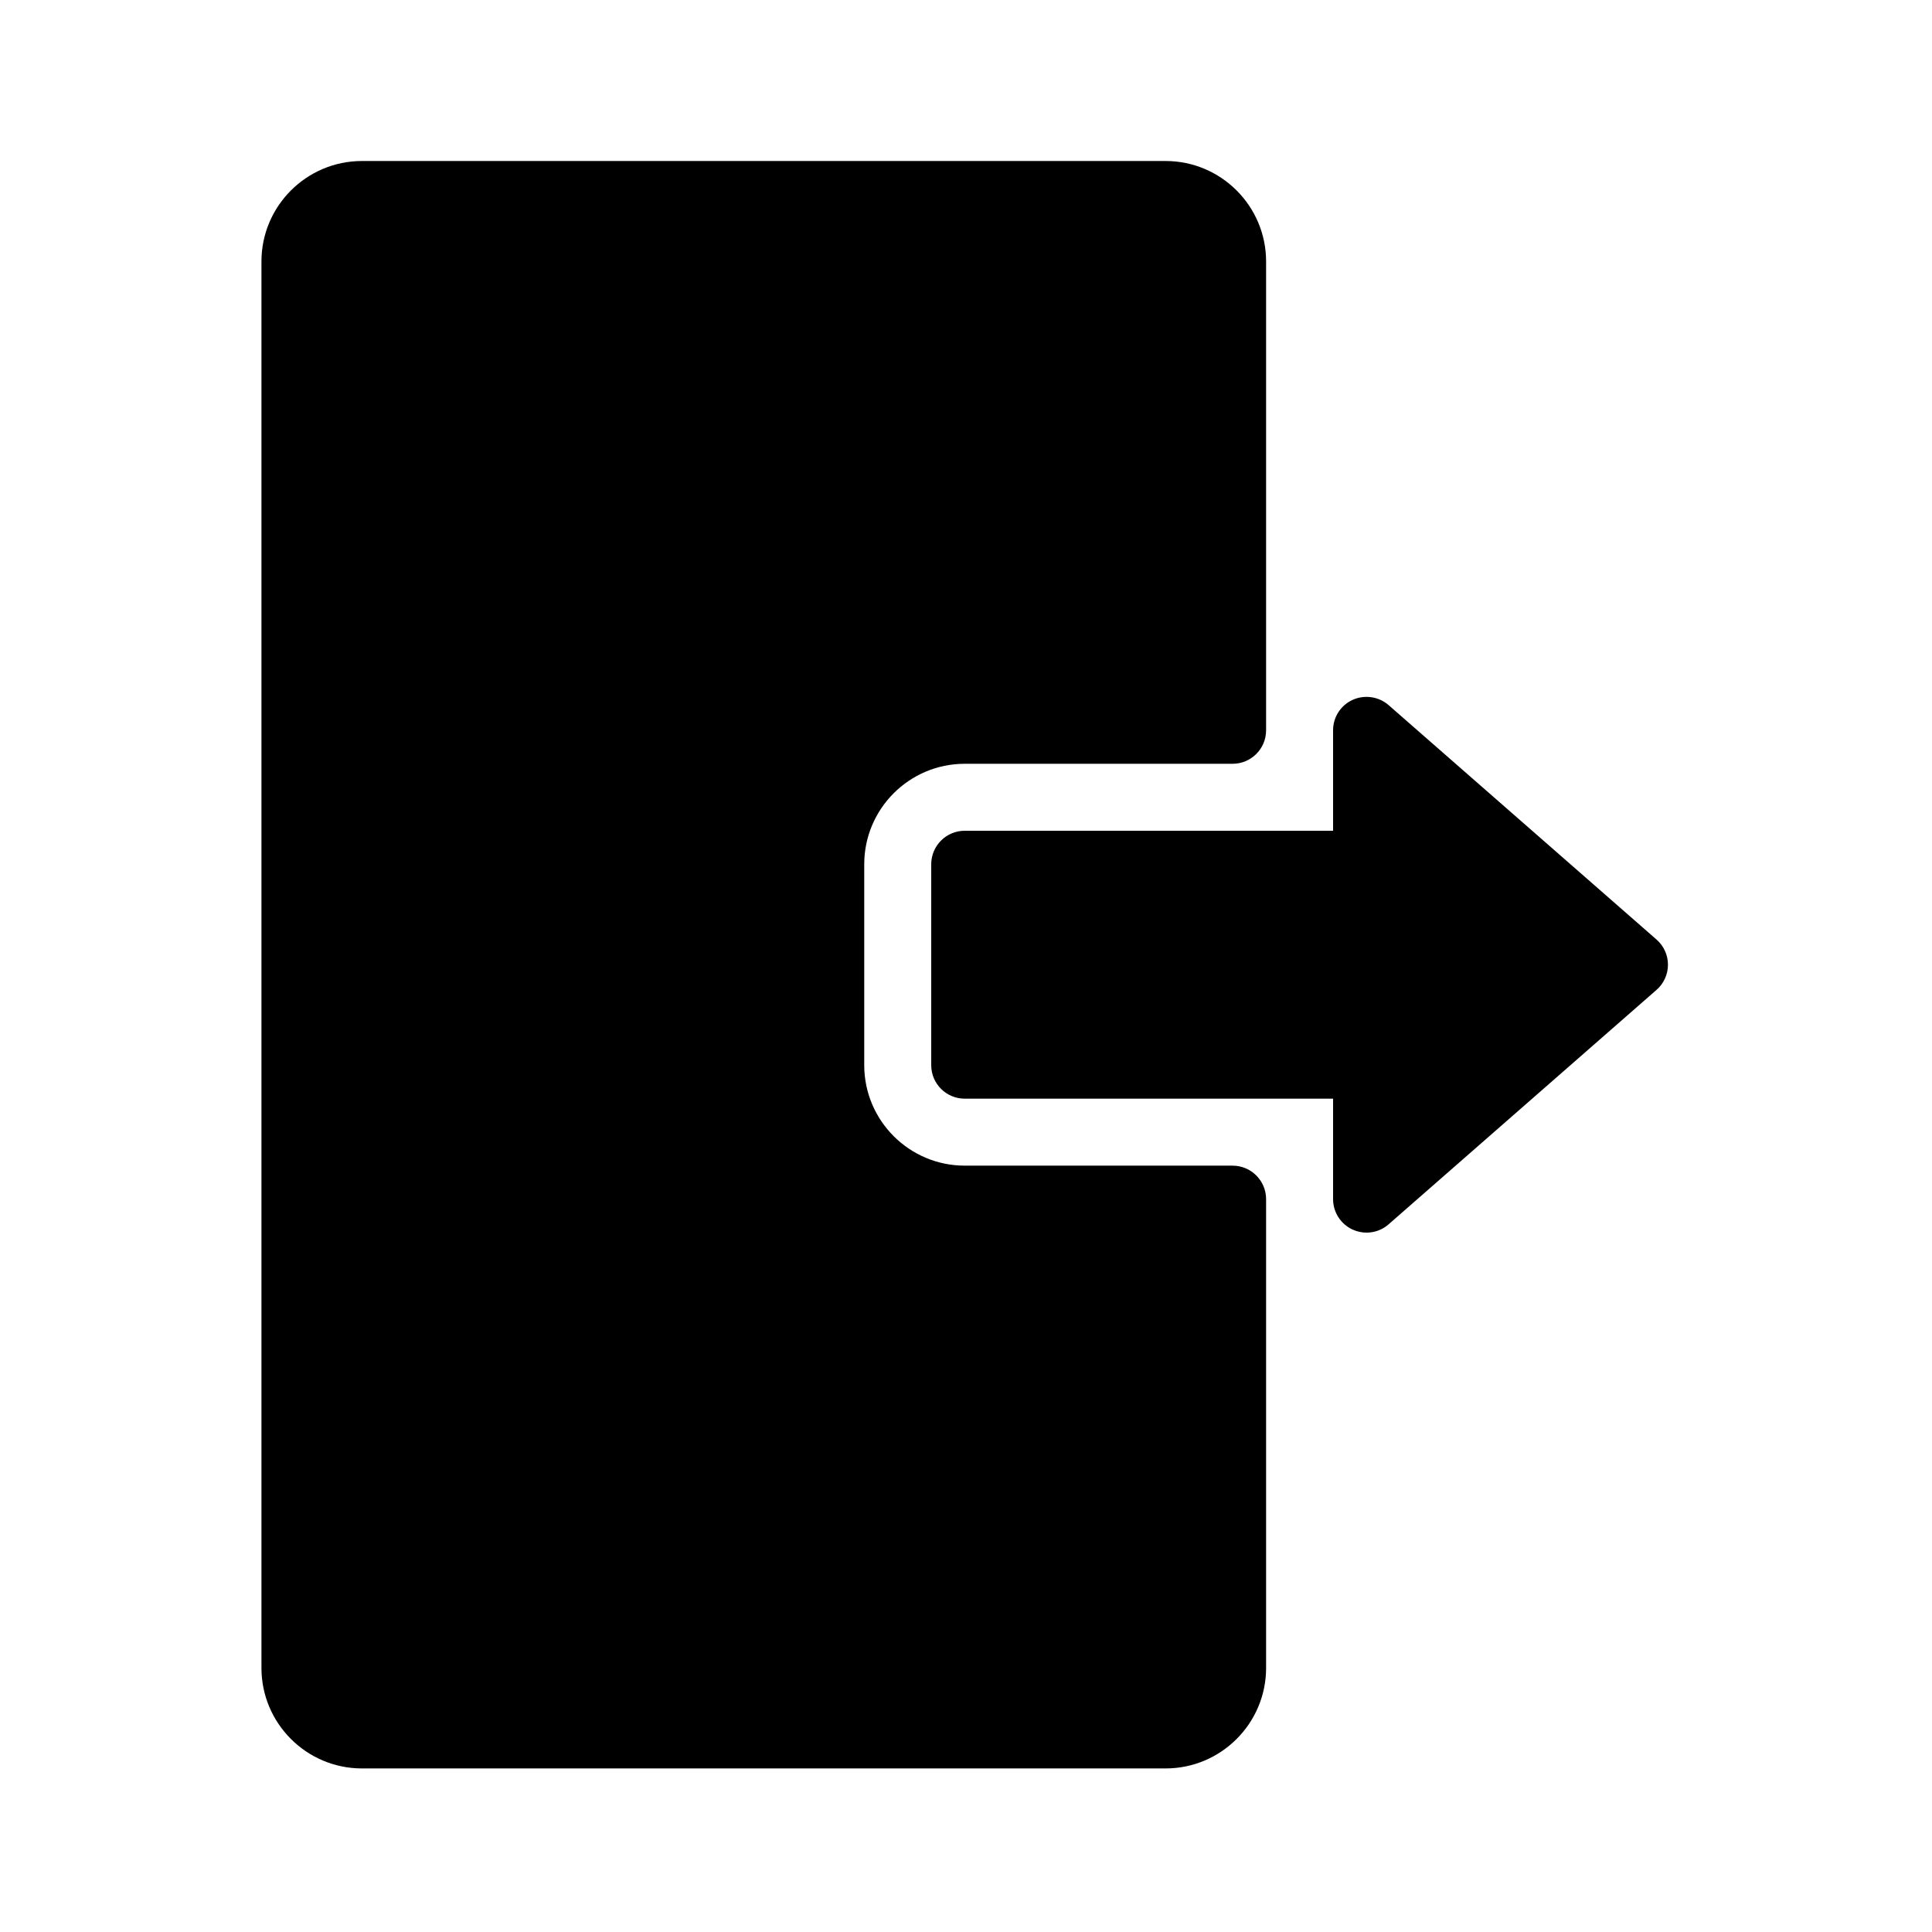 <?xml version="1.0" encoding="UTF-8"?>
<svg version="1.1" viewBox="0 0 24 24" xmlns="http://www.w3.org/2000/svg">
 <style type="text/css">.st0{fill:#FFFFFF;}
	.st1{fill:#8DC742;}</style>
 <style type="text/css">.st0{fill:#FFFFFF;}
	.st1{fill:#8DC742;}</style>
 <g transform="matrix(.039 0 0 .039 2 2)">
  <path d="m476.35 247.98-85.333-74.667c-3.136-2.731-7.616-3.392-11.435-1.685-3.819 1.728-6.251 5.525-6.251 9.707v32h-117.33c-5.888 0-10.667 4.779-10.667 10.667v64c0 5.888 4.779 10.667 10.667 10.667h117.33v32c0 4.181 2.453 7.979 6.251 9.707 1.408 0.64 2.923 0.96 4.416 0.96 2.539 0 5.035-0.896 7.019-2.645l85.333-74.667c2.325-2.027 3.648-4.949 3.648-8.021s-1.323-5.997-3.648-8.023z"/>
  <path d="m341.33 320h-85.333c-17.643 0-32-14.357-32-32v-64c0-17.643 14.357-32 32-32h85.333c5.888 0 10.667-4.779 10.667-10.667v-149.33c0-17.643-14.357-32-32-32h-256c-17.643 0-32 14.357-32 32v448c0 17.643 14.357 32 32 32h256c17.643 0 32-14.357 32-32v-149.33c0-5.888-4.779-10.667-10.667-10.667z"/>
 </g>
</svg>
